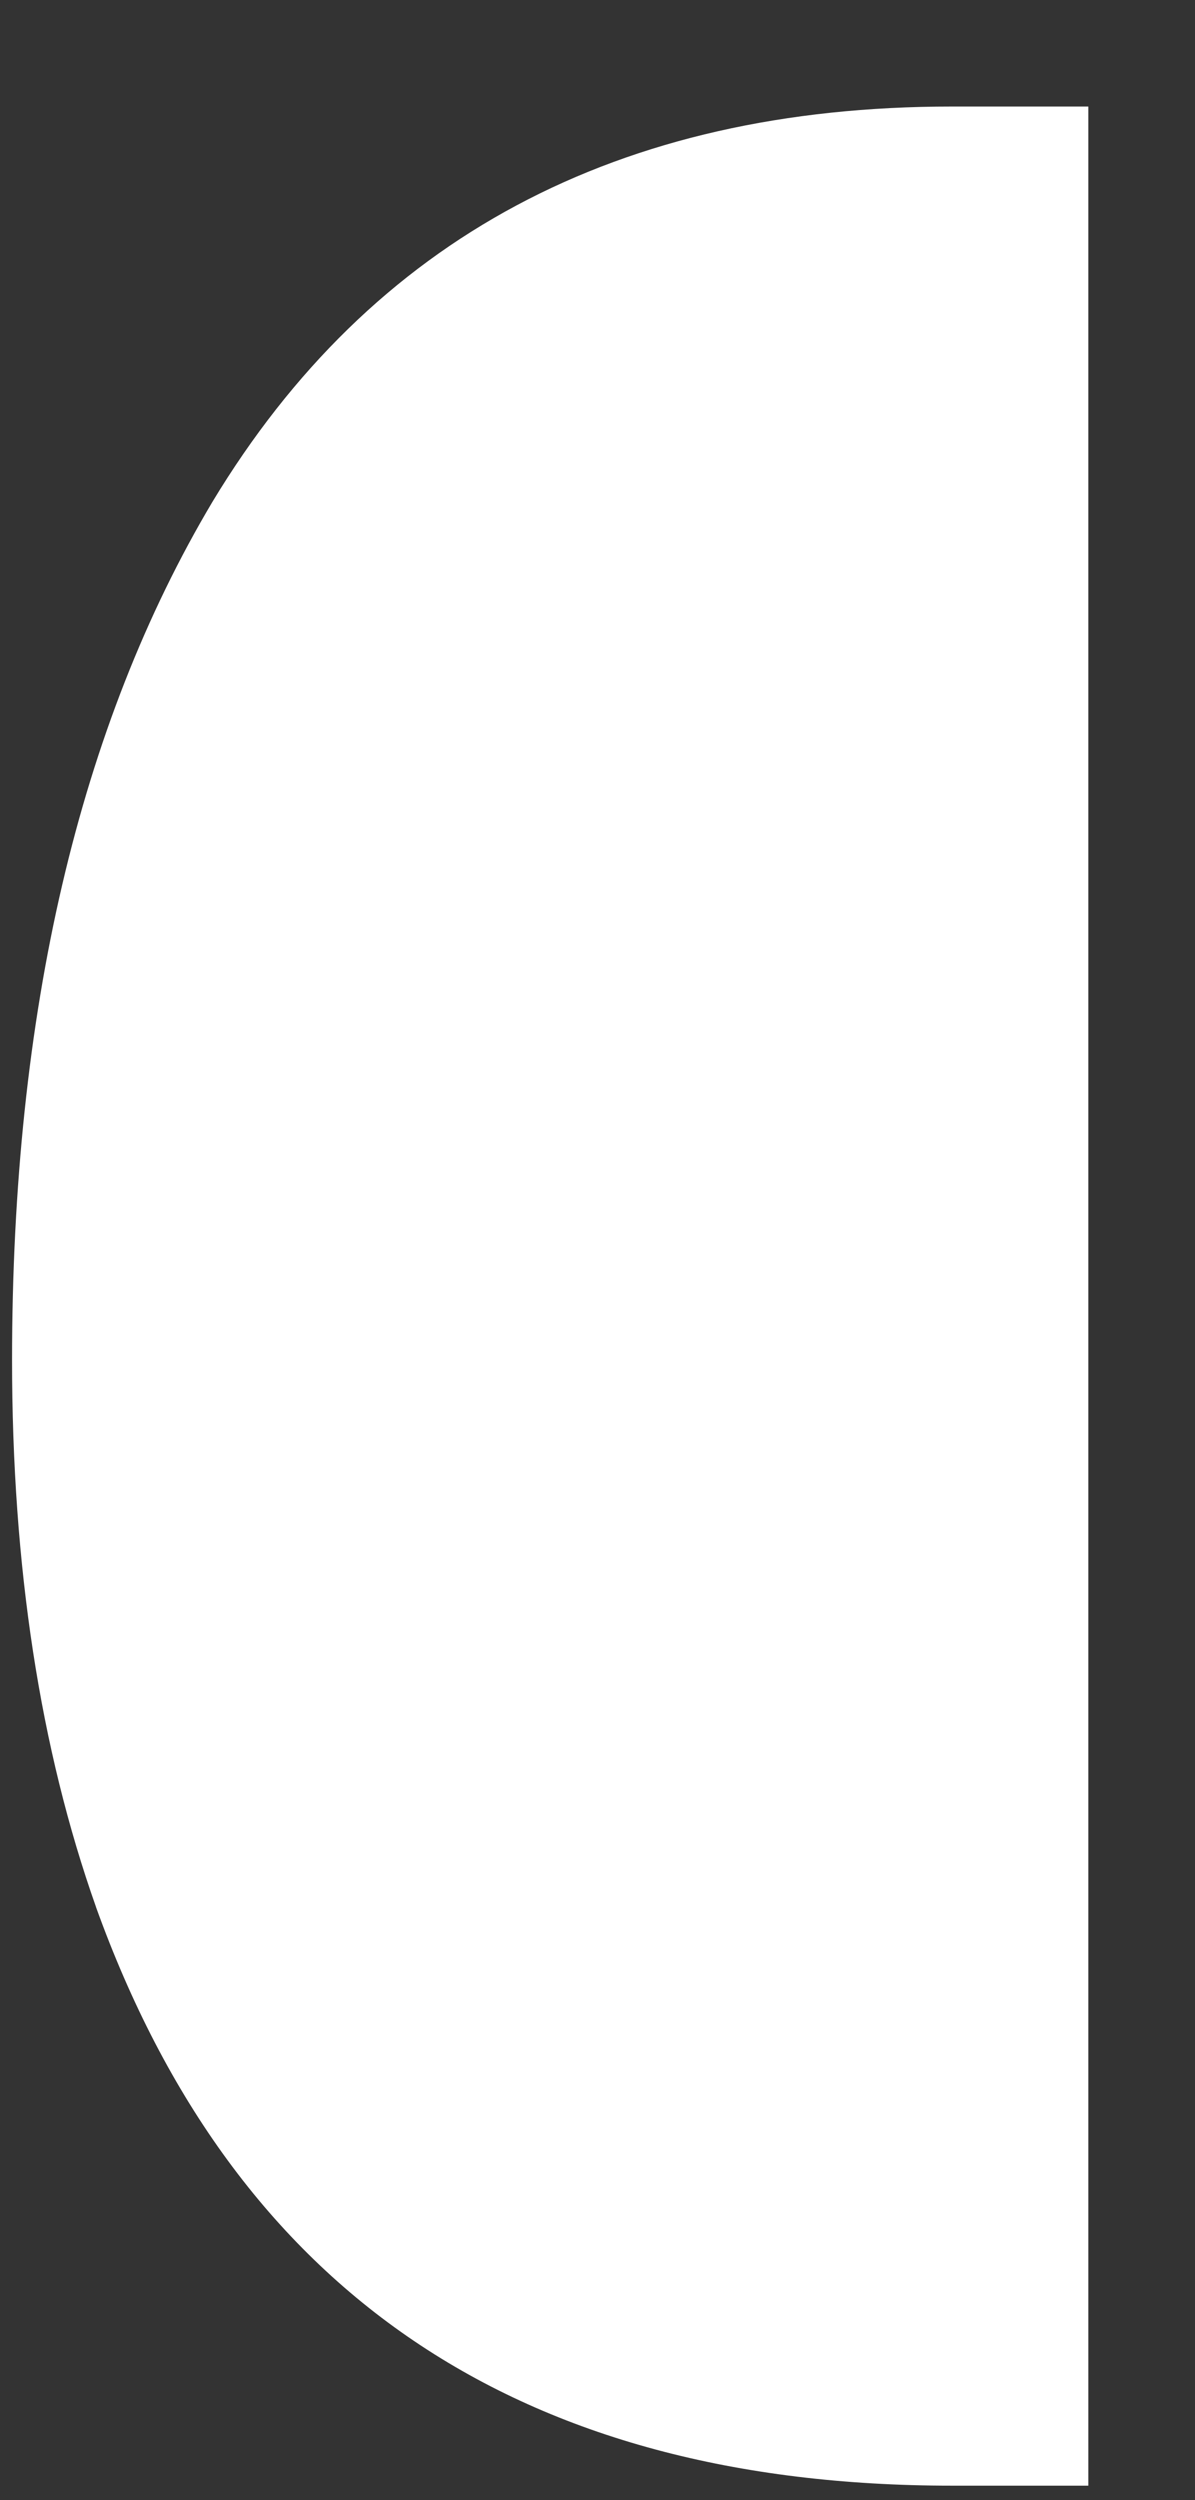 <svg width="11" height="23" fill="none" xmlns="http://www.w3.org/2000/svg"><rect width="100%" height="100%" fill="#333333" stroke="none"/><path d="M.884 17.545c1.278 3.548 3.904 5.322 7.879 5.322h1.255V.98H8.763C5.689.98 3.42 2.192 1.956 4.616.726 6.683.112 9.316.111 12.51c0 1.899.257 3.577.773 5.034Z" fill="#fff"/></svg>